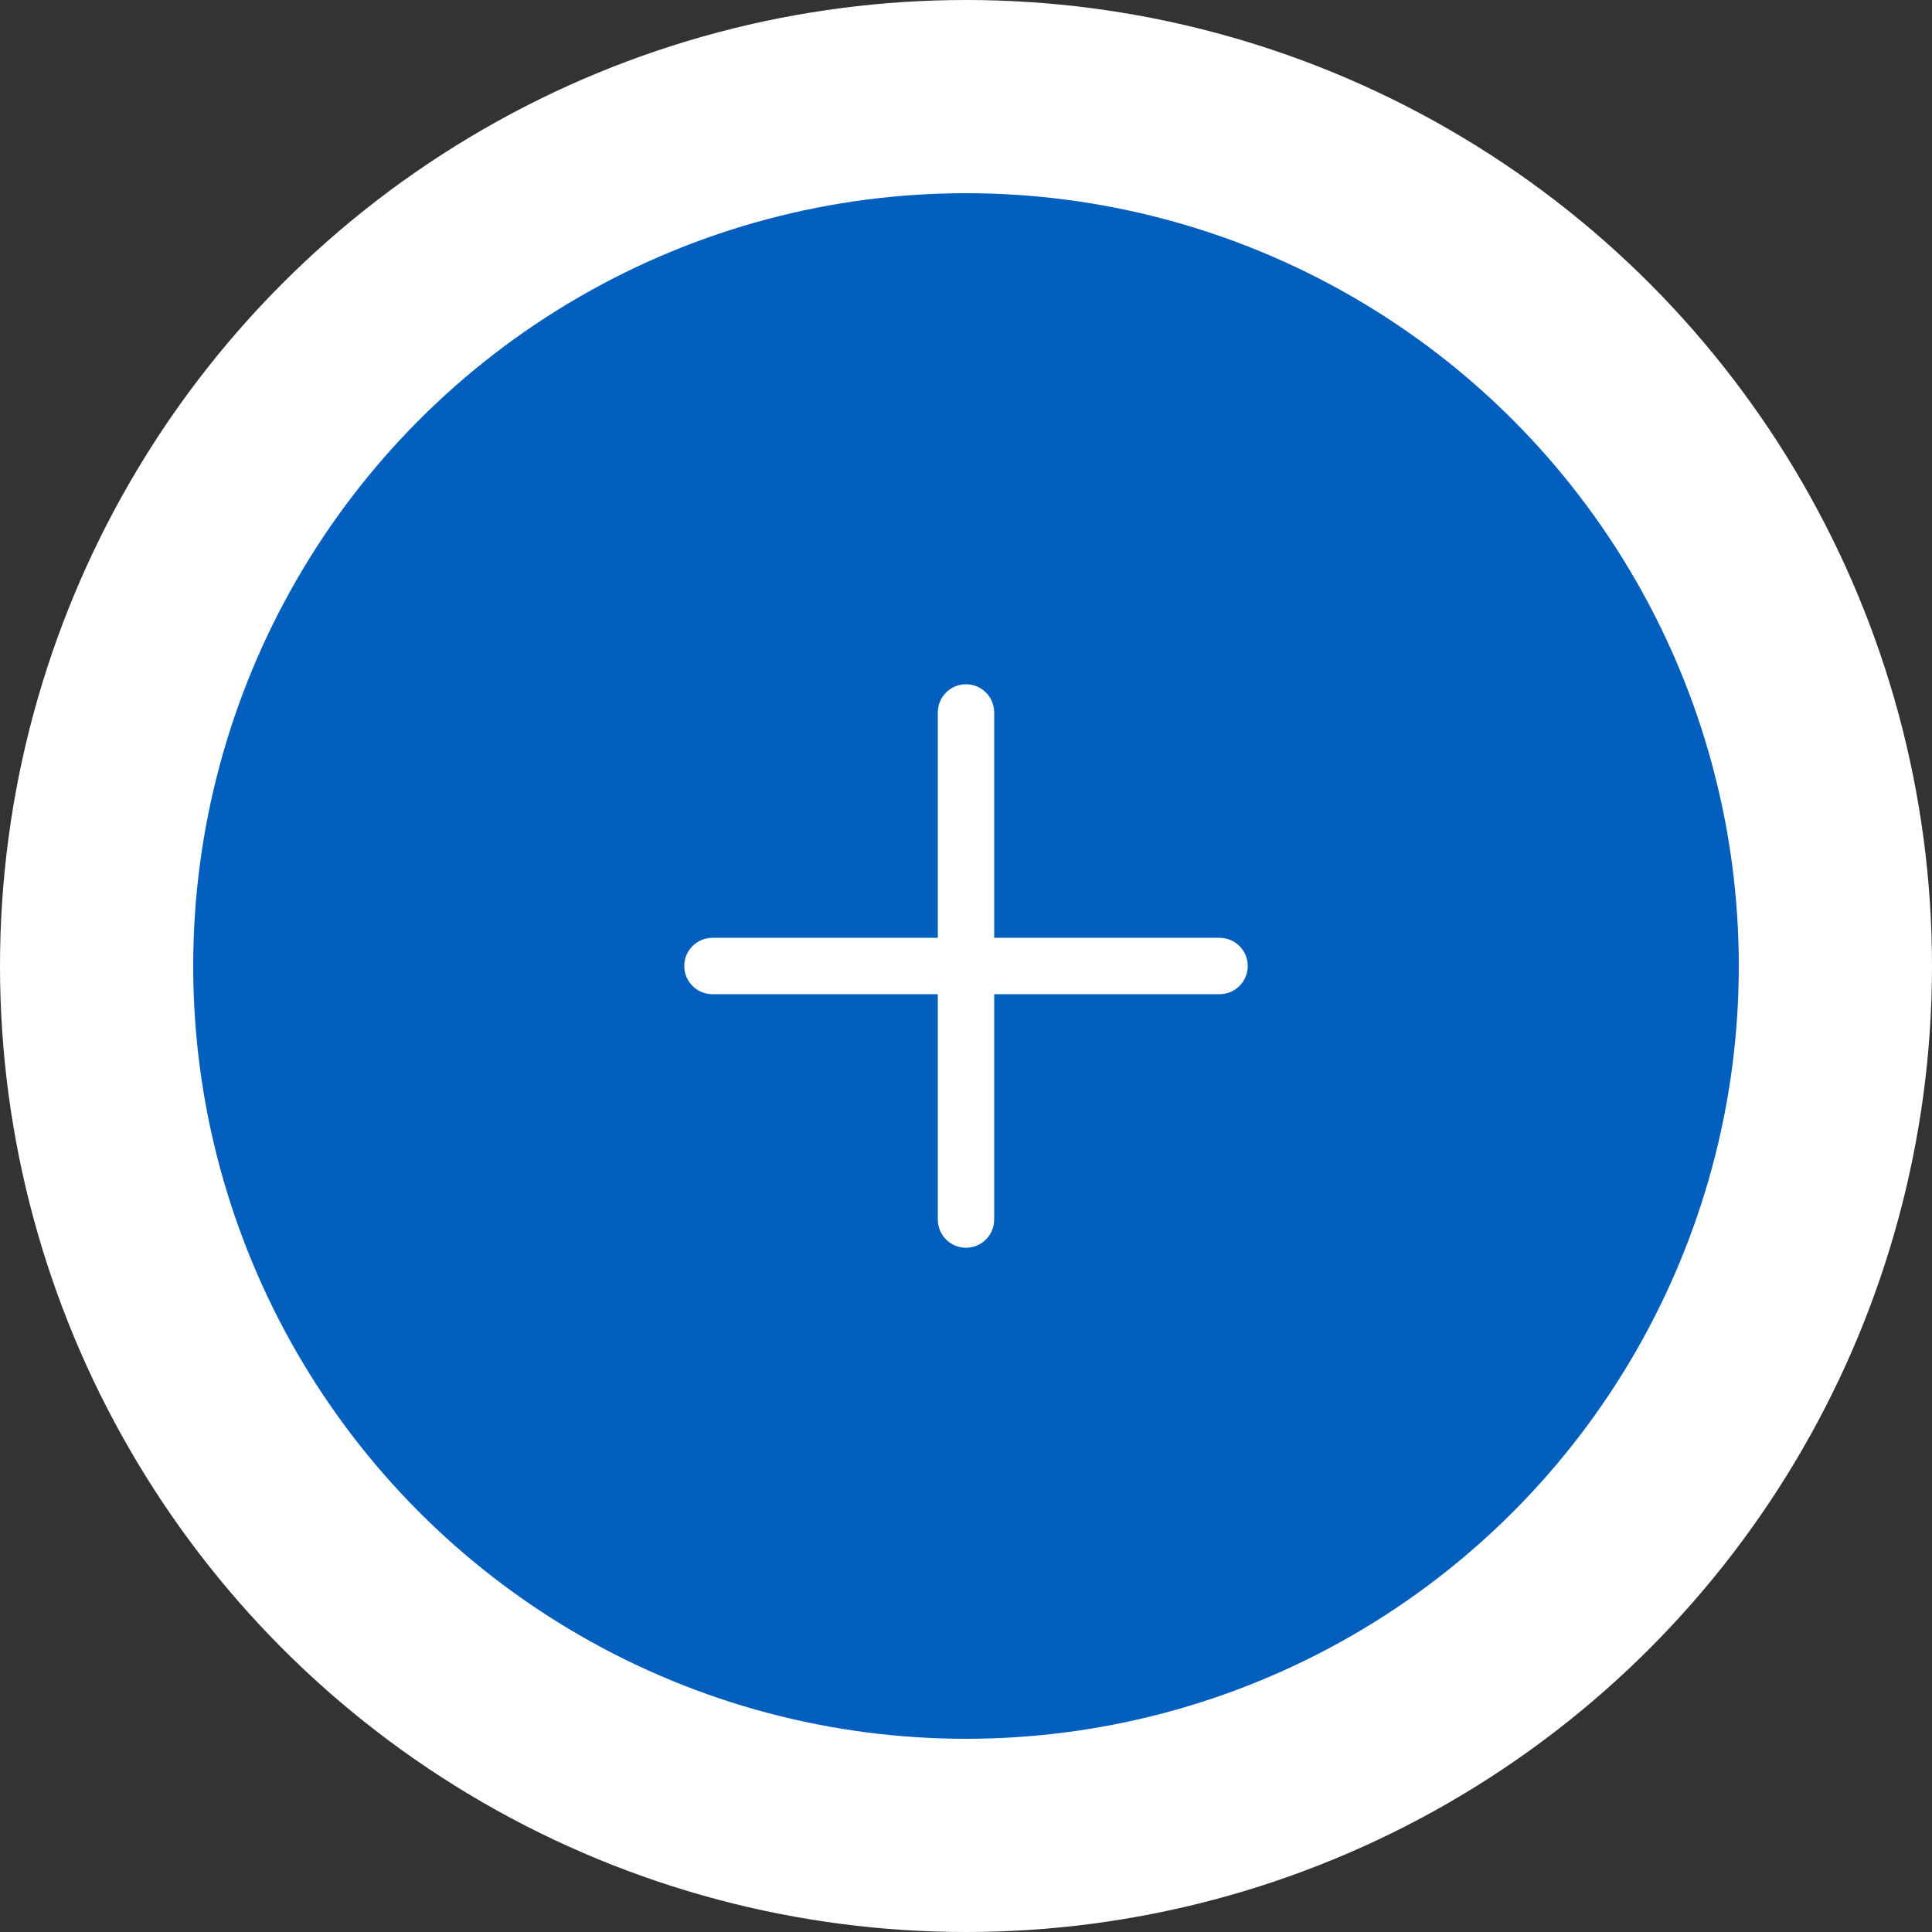 <svg width="60" height="60" viewBox="0 0 60 60" fill="none" xmlns="http://www.w3.org/2000/svg">
<rect x="0" y="0" width="60" height="60" fill="#333333" stroke="none"/>
<circle cx="30" cy="30" r="30" fill="white"/>
<circle cx="30" cy="30" r="24" fill="#025FBE"/>
<path fill-rule="evenodd" clip-rule="evenodd" d="M30 21.25C30.483 21.25 30.875 21.642 30.875 22.125V37.875C30.875 38.358 30.483 38.75 30 38.75C29.517 38.75 29.125 38.358 29.125 37.875V22.125C29.125 21.642 29.517 21.25 30 21.25Z" fill="white"/>
<path fill-rule="evenodd" clip-rule="evenodd" d="M21.25 30C21.25 29.517 21.642 29.125 22.125 29.125H37.875C38.358 29.125 38.75 29.517 38.75 30C38.75 30.483 38.358 30.875 37.875 30.875H22.125C21.642 30.875 21.25 30.483 21.25 30Z" fill="white"/>
</svg>
